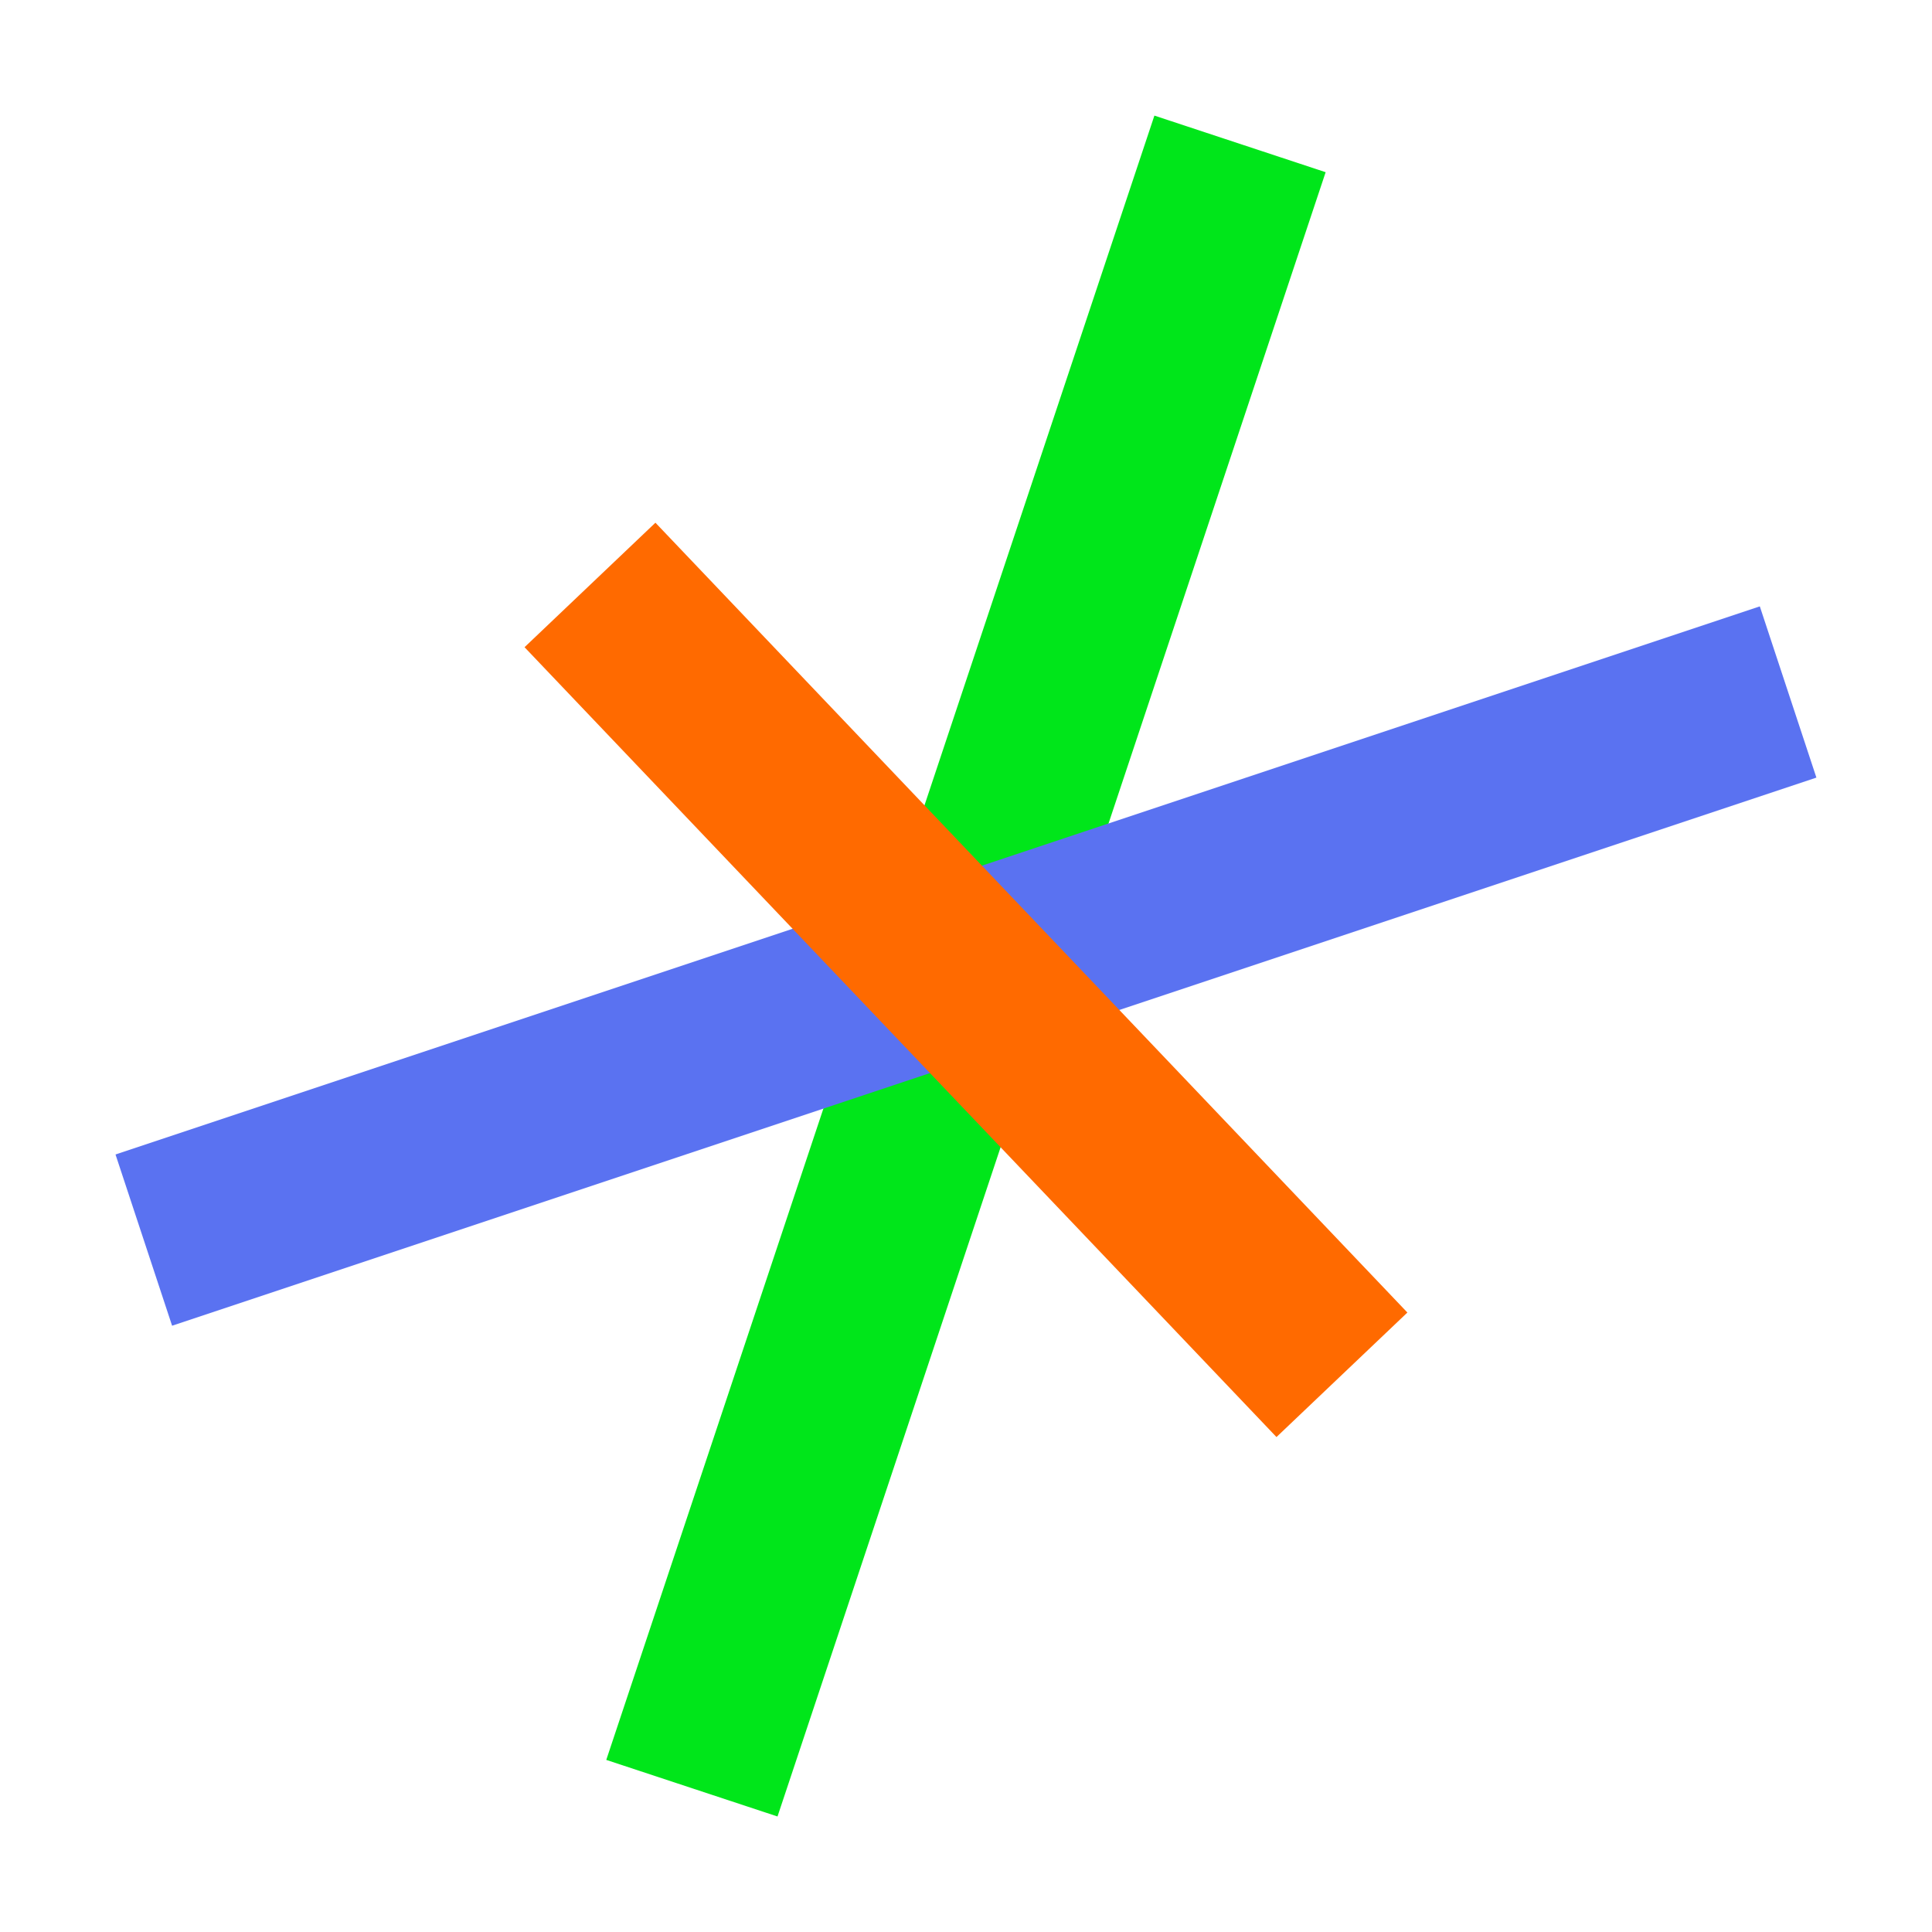 <svg width="128" height="128" viewBox="0 0 128 128" fill="none" xmlns="http://www.w3.org/2000/svg">
    <path d="M87.827 11.409L51.512 120.347L40.167 116.598L76.482 7.659L87.827 11.409Z" fill="#00E61A"/>
    <path d="M7.653 76.488L116.592 40.173L120.341 51.518L11.402 87.833L7.653 76.488Z" fill="#5A72F1"/>
    <path d="M84.57 95.208L34.752 42.879L43.424 34.631L93.243 86.959L84.57 95.208Z" fill="#FF6A00"/>
</svg>

